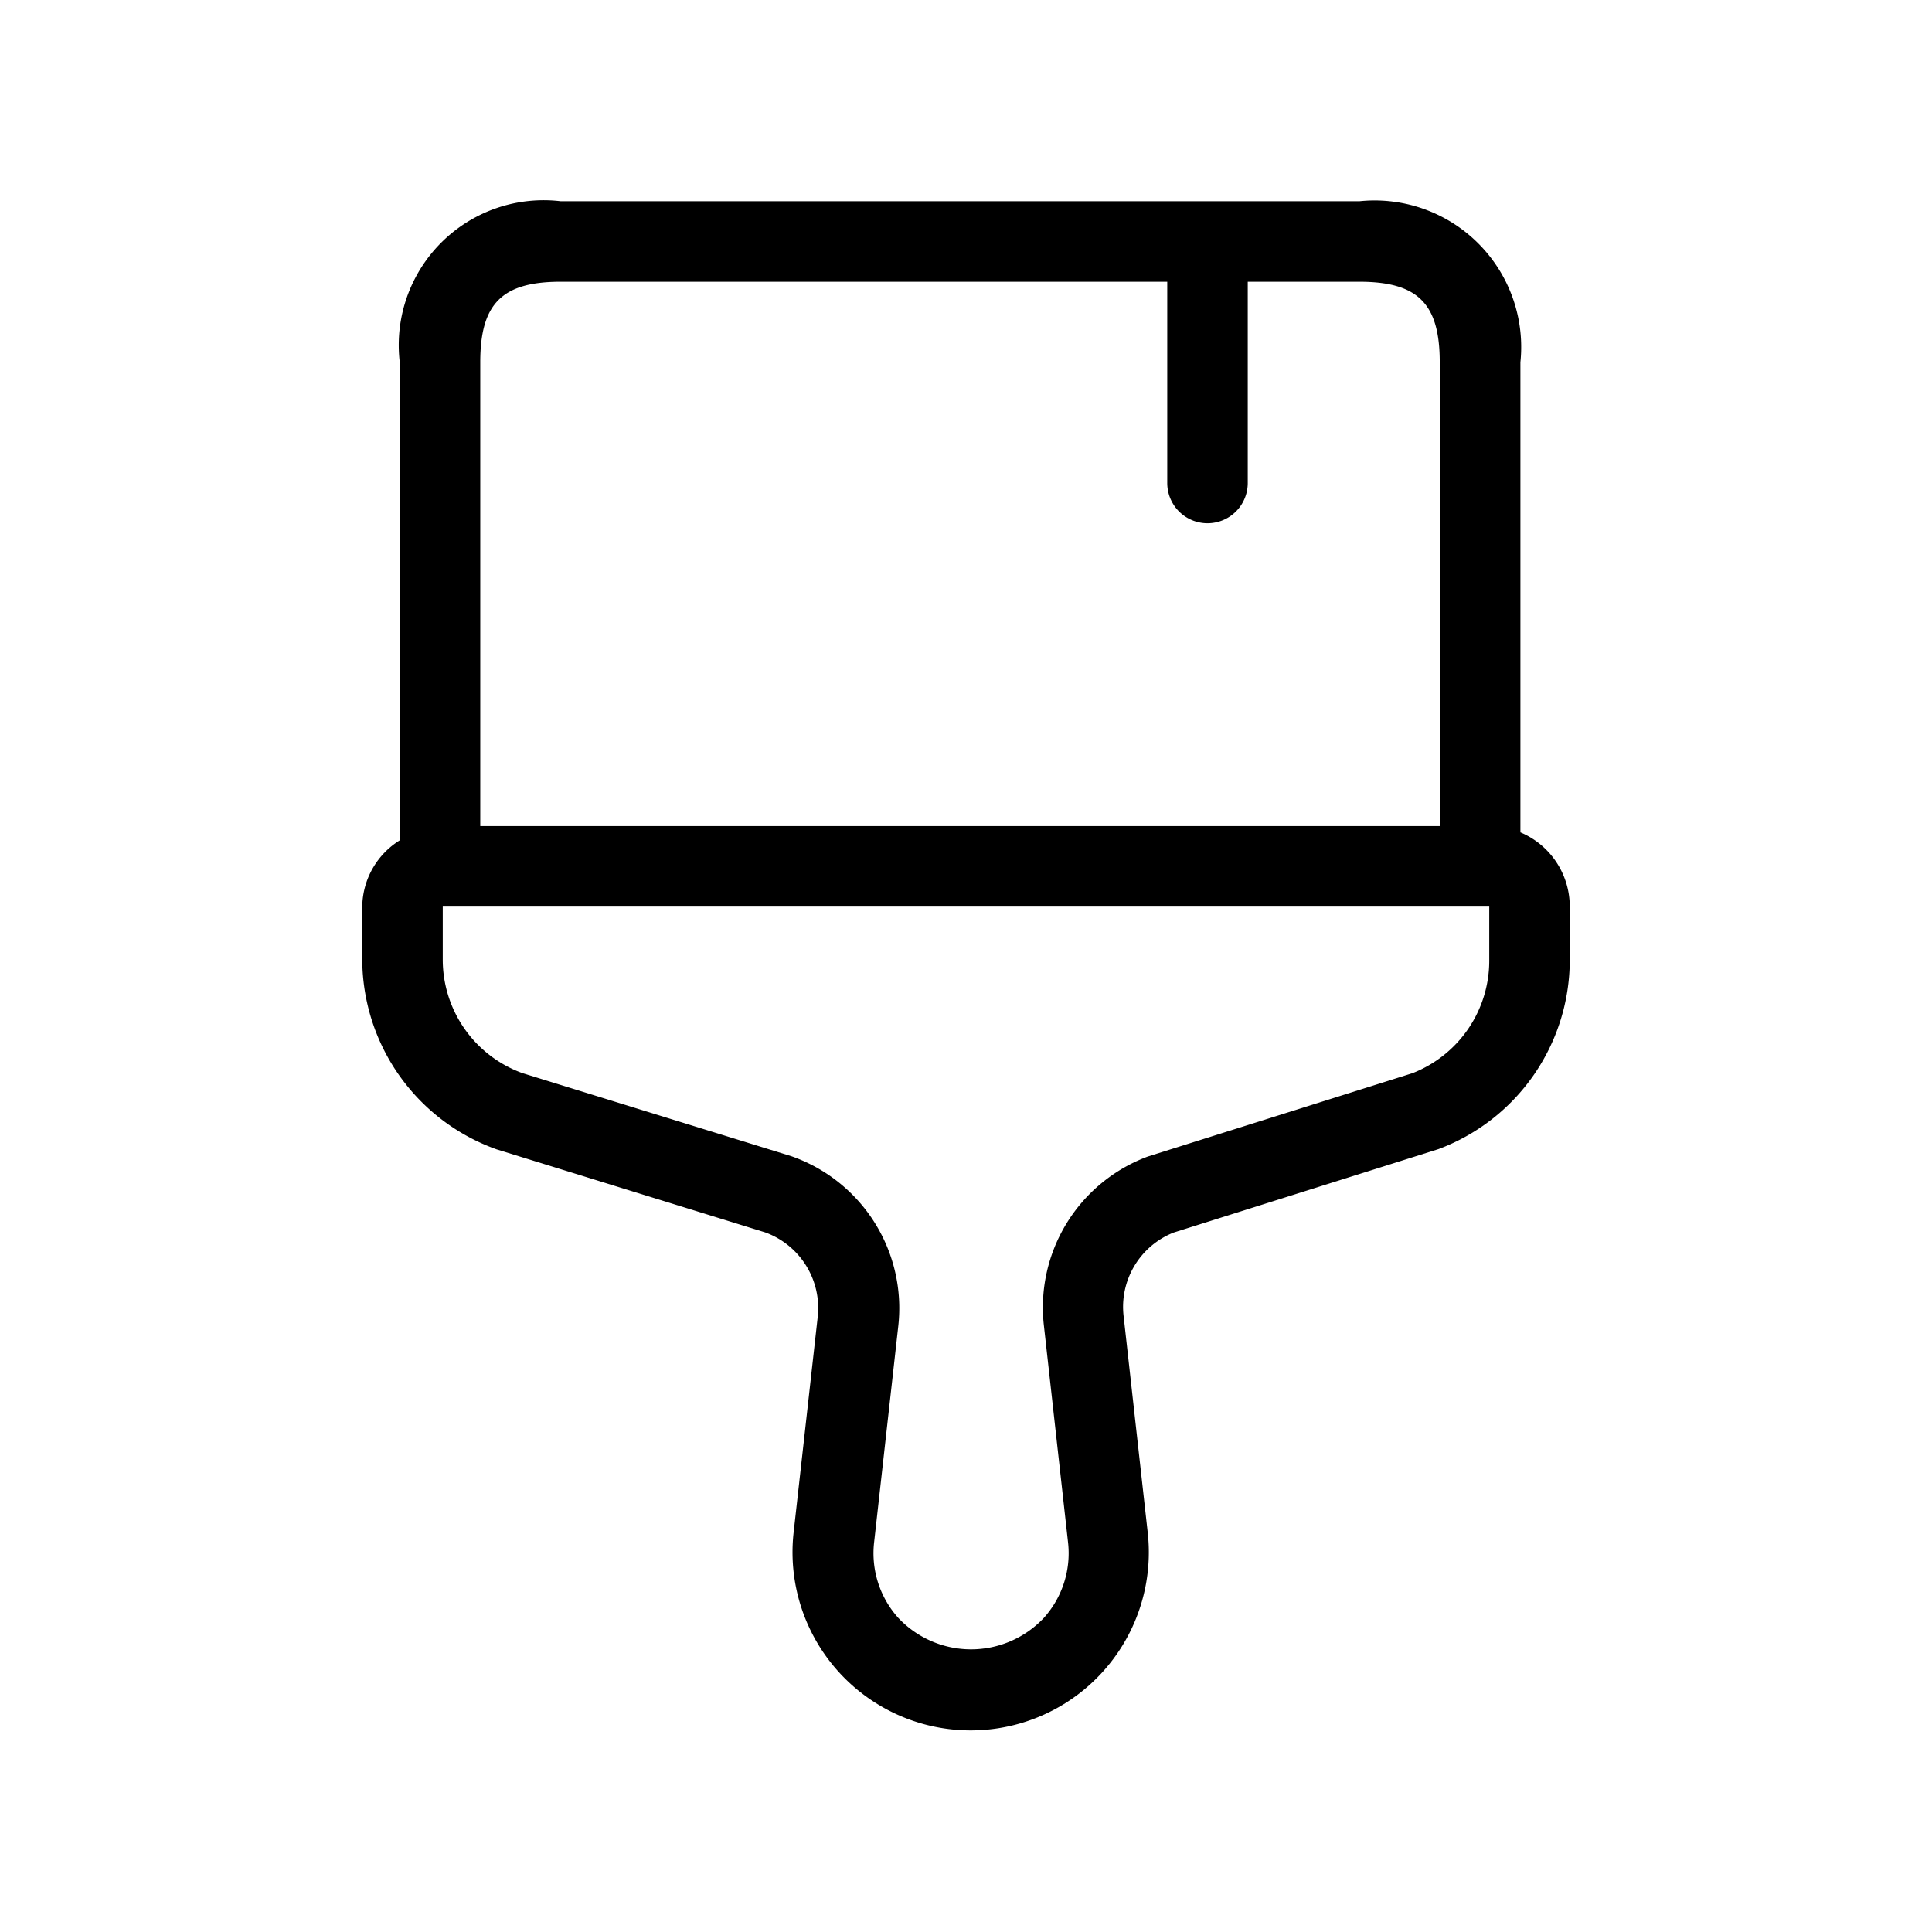 <svg xmlns="http://www.w3.org/2000/svg" width="24" height="24" viewBox="0 0 24 24">
    <path d="M18.887,10.34V4.5a1.821,1.821,0,0,0-2-2H6.966a1.8,1.8,0,0,0-2,2v5.939a.984.984,0,0,0-.466.823v.658a2.514,2.514,0,0,0,1.67,2.358l3.335,1.031a1,1,0,0,1,.653,1.05l-.3,2.684a2.213,2.213,0,1,0,4.4,0l-.3-2.693a.993.993,0,0,1,.622-1.039l3.288-1.036A2.51,2.51,0,0,0,19.5,11.931v-.669A1,1,0,0,0,18.887,10.34ZM6.966,3.5H14.5V6a.5.5,0,0,0,1,0V3.5h1.385c.729,0,1,.271,1,1v5.762H5.966V4.5C5.966,3.771,6.237,3.5,6.966,3.5ZM18.5,11.931a1.5,1.5,0,0,1-.953,1.4l-3.289,1.036a2,2,0,0,0-1.291,2.094l.3,2.694a1.2,1.2,0,0,1-.3.943,1.241,1.241,0,0,1-1.808,0,1.2,1.2,0,0,1-.3-.943l.3-2.684a2,2,0,0,0-1.328-2.108L6.488,13.33A1.5,1.5,0,0,1,5.5,11.92v-.658h13Z"/>
</svg>